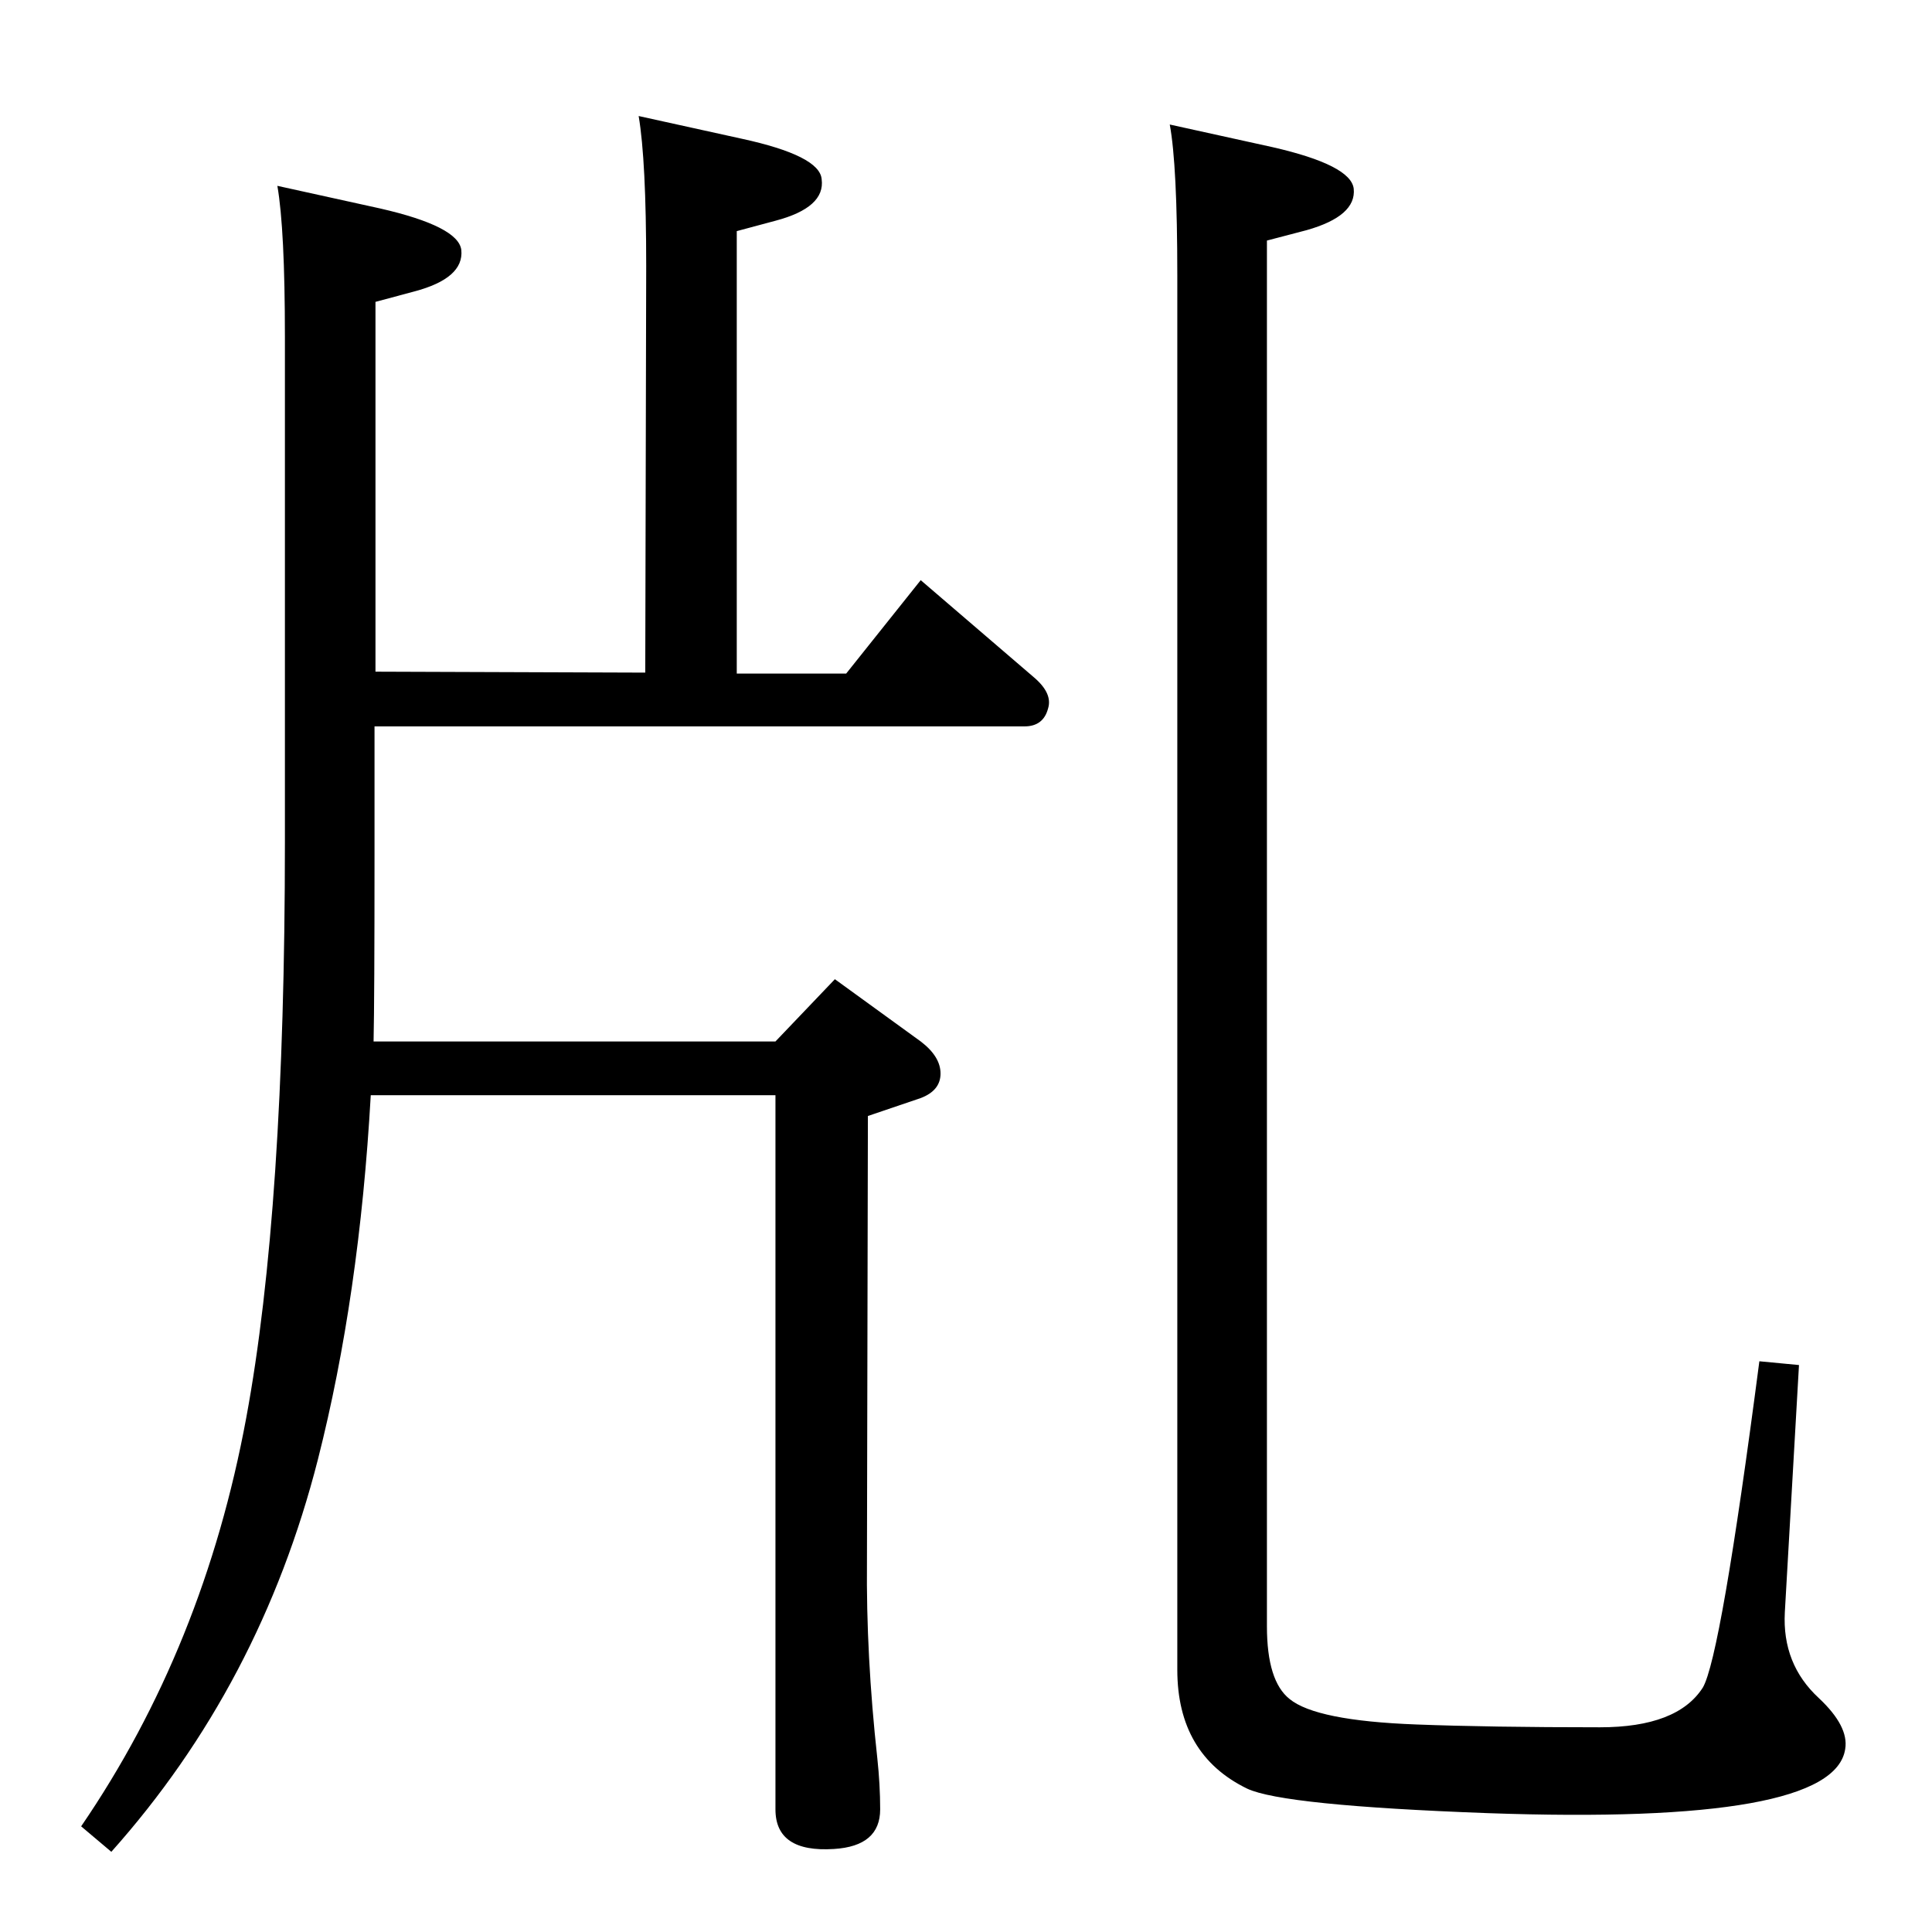 <?xml version="1.0" standalone="no"?>
<!DOCTYPE svg PUBLIC "-//W3C//DTD SVG 1.1//EN" "http://www.w3.org/Graphics/SVG/1.1/DTD/svg11.dtd" >
<svg xmlns="http://www.w3.org/2000/svg" xmlns:xlink="http://www.w3.org/1999/xlink" version="1.1" viewBox="0 0 2048 2048">
  <g transform="matrix(1 0 0 -1 0 2048)">
   <path fill="currentColor"
d="M398 1336l286 -1l1 431q0 112 -8 159l109 -24q83 -18 85 -43q4 -30 -49 -44l-41 -11v-469h116l79 99l120 -103q20 -17 15 -33q-5 -19 -25 -19h-689v-137q0 -152 -1 -197h426l63 66l91 -66q21 -16 21 -34t-21 -26l-56 -19l-1 -472q-1 -100 11 -209q3 -28 3 -54
q0 -39 -49 -42q-62 -4 -62 42v757h-429q-12 -213 -56 -386q-61 -239 -219 -416l-32 27q130 190 175 433q41 221 41 610v536q0 114 -8 160l109 -24q83 -19 86 -44q3 -30 -50 -44l-41 -11v-392zM1240 1916l109 -24q83 -19 86 -44q3 -29 -50 -44l-42 -11v-1469q0 -58 24 -77
q28 -23 134 -27q78 -3 195 -3q82 0 109 42q19 32 60 346l42 -4l-15 -262q-3 -55 36 -91q32 -30 28 -54q-12 -81 -379 -68q-217 8 -255 26q-74 36 -74 126v1478q0 117 -8 160z" />
  </g>

</svg>

